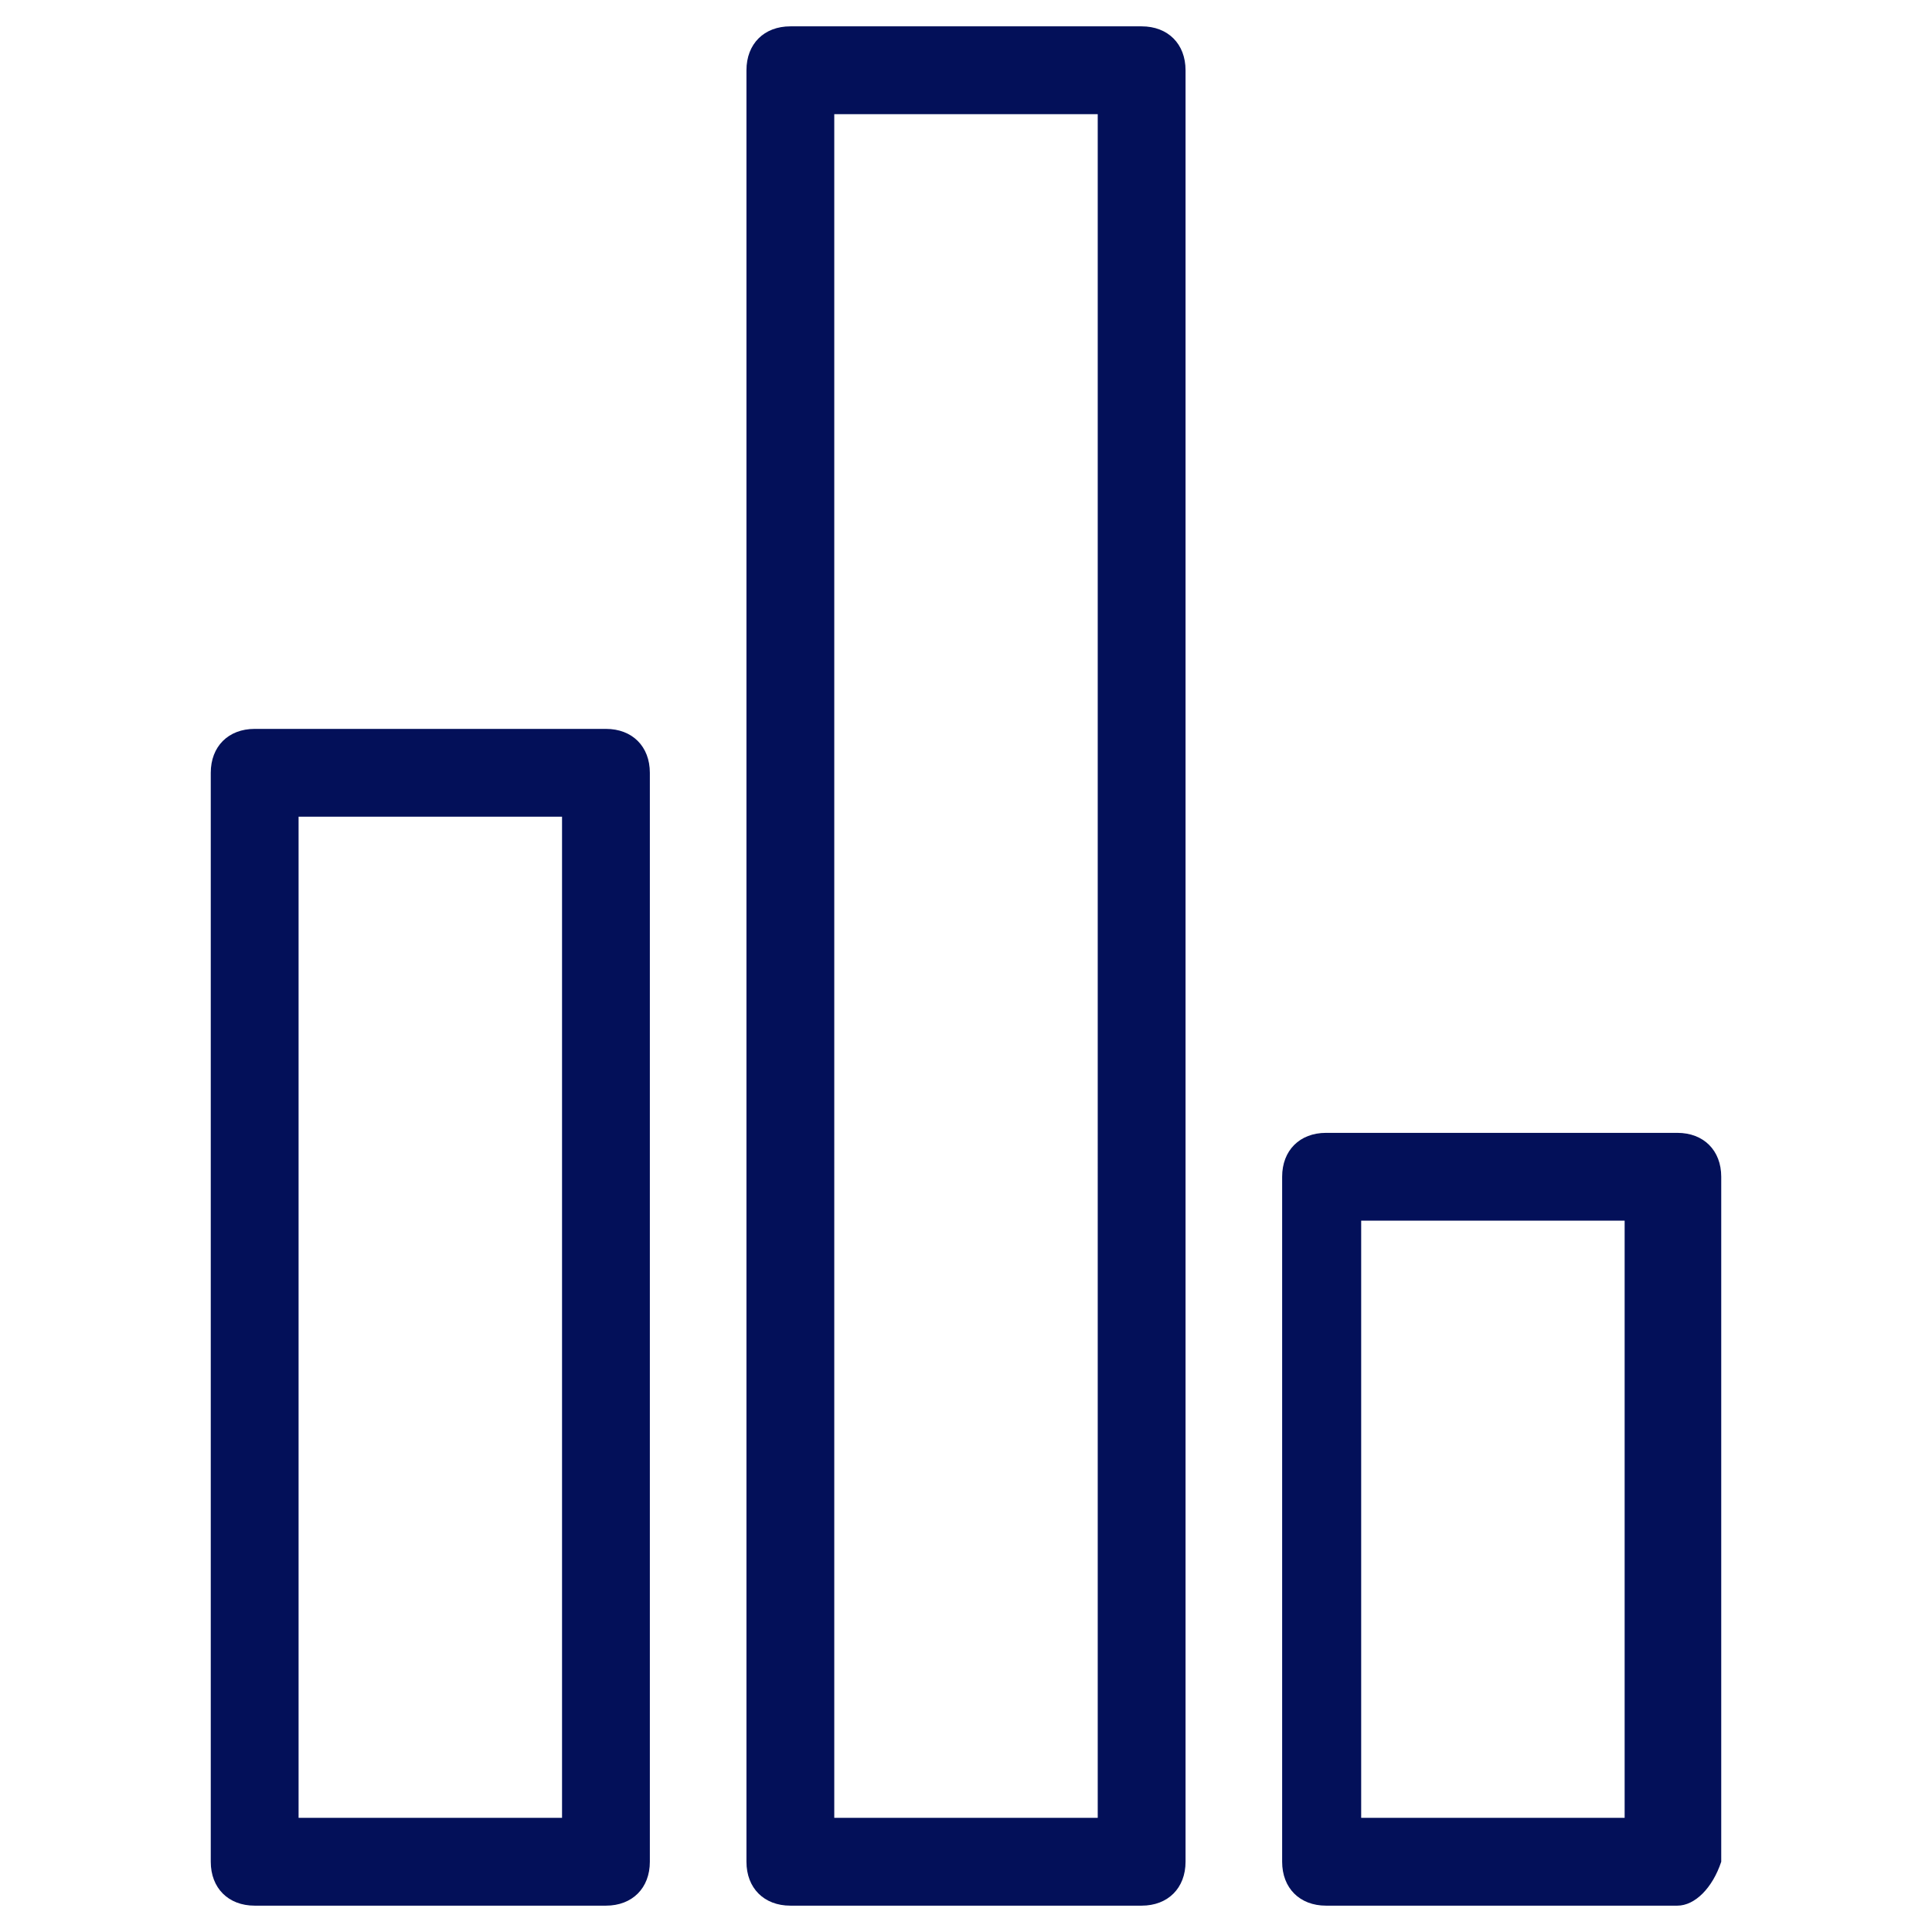 <?xml version="1.0" encoding="utf-8"?>
<!-- Generator: Adobe Illustrator 24.0.3, SVG Export Plug-In . SVG Version: 6.00 Build 0)  -->
<svg version="1.1" id="Layer_1" xmlns="http://www.w3.org/2000/svg" xmlns:xlink="http://www.w3.org/1999/xlink" x="0px" y="0px"
	 viewBox="0 0 22 22" style="enable-background:new 0 0 22 22;" xml:space="preserve">
<style type="text/css">
	.st0{fill:#FFFFFF;}
	.st1{fill:#031059;}
	.st2{fill:#E01F26;}
	.st3{fill-rule:evenodd;clip-rule:evenodd;fill:#FFFFFF;}
	.st4{fill-rule:evenodd;clip-rule:evenodd;fill:#E01F26;}
	.st5{fill:#9D9D9D;}
	.st6{fill:#35E01F;}
	.st7{fill:#298CFF;}
	.st8{fill:none;stroke:#031059;stroke-width:2;stroke-linecap:round;stroke-linejoin:round;}
	.st9{fill:none;stroke:#FFFFFF;stroke-width:2;stroke-linecap:round;stroke-linejoin:round;}
</style>
<path class="st1" d="M6.9,21.7h-4c-0.3,0-0.5-0.2-0.5-0.5V8.8c0-0.3,0.2-0.5,0.5-0.5h4c0.3,0,0.5,0.2,0.5,0.5v12.4
	C7.4,21.5,7.2,21.7,6.9,21.7z M3.4,20.7h3V9.3h-3V20.7z M13,21.7H9c-0.3,0-0.5-0.2-0.5-0.5V0.8c0-0.3,0.2-0.5,0.5-0.5h4
	c0.3,0,0.5,0.2,0.5,0.5v20.4C13.5,21.5,13.3,21.7,13,21.7z M9.5,20.7h3V1.3h-3V20.7z M19.1,21.7h-4c-0.3,0-0.5-0.2-0.5-0.5v-7.8
	c0-0.3,0.2-0.5,0.5-0.5h4c0.3,0,0.5,0.2,0.5,0.5v7.8C19.5,21.5,19.3,21.7,19.1,21.7z M15.5,20.7h3v-6.8h-3V20.7z"/>
</svg>
